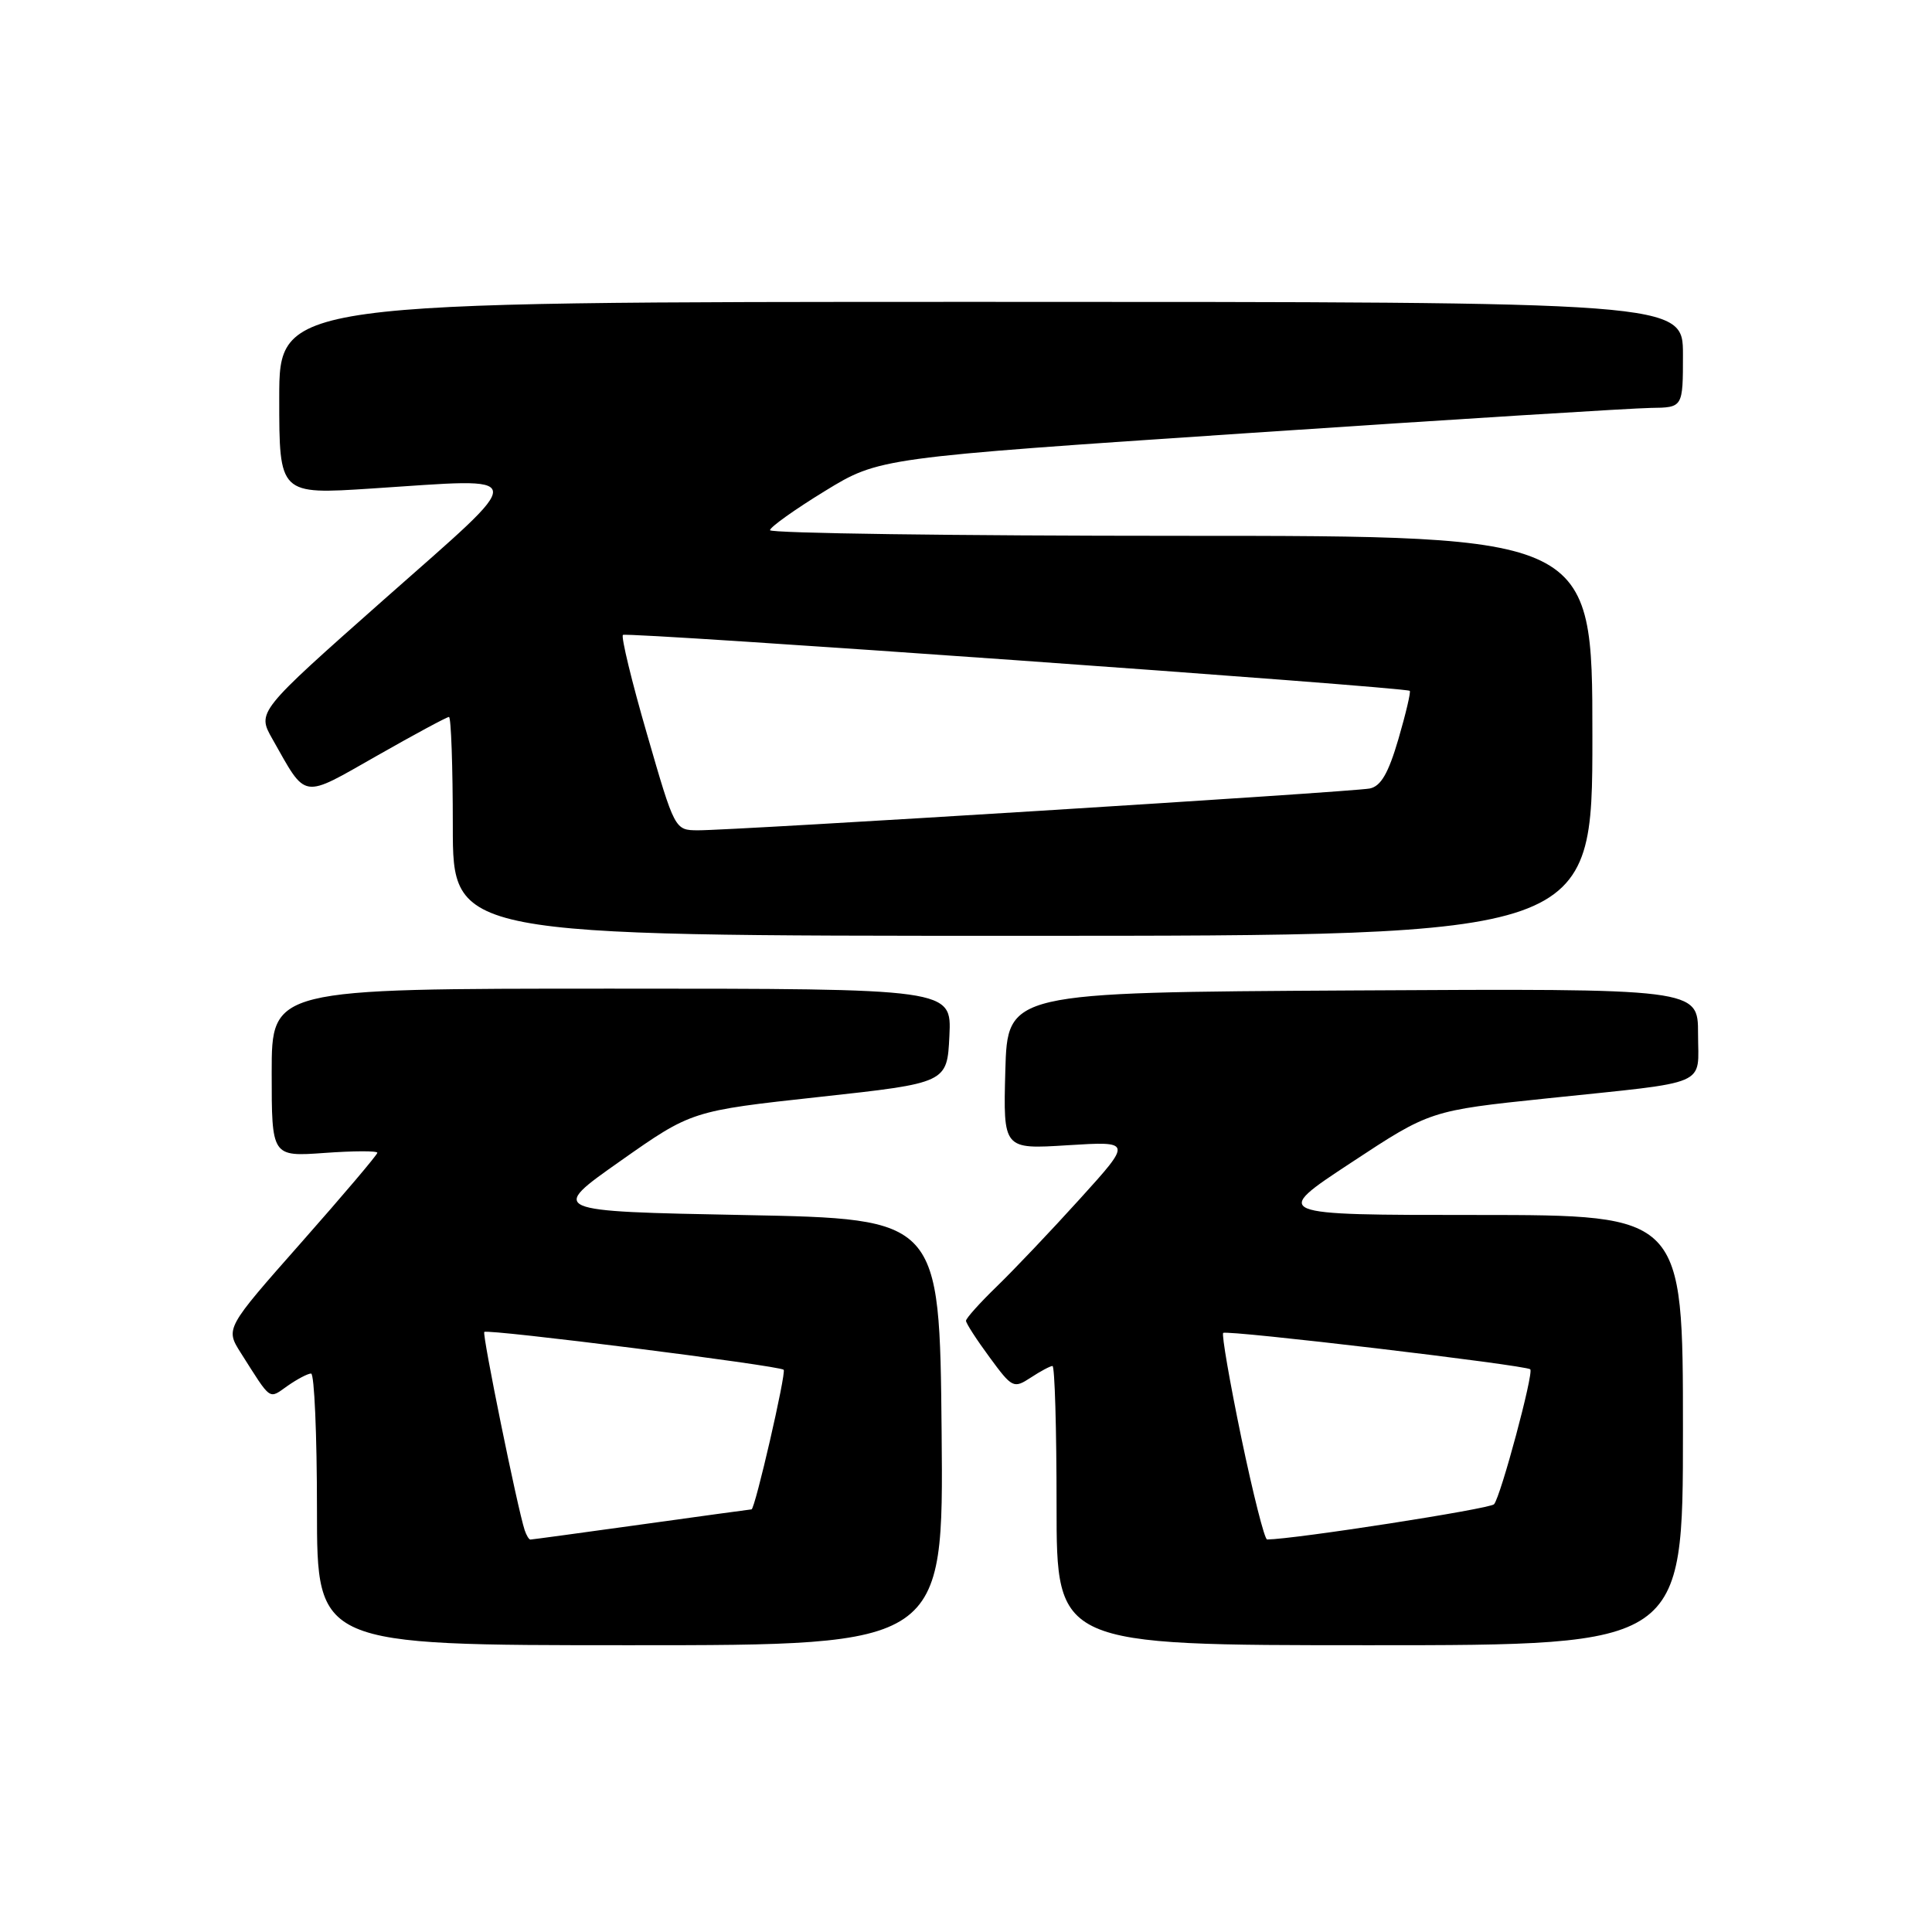 <?xml version="1.0" encoding="UTF-8" standalone="no"?>
<!DOCTYPE svg PUBLIC "-//W3C//DTD SVG 1.1//EN" "http://www.w3.org/Graphics/SVG/1.1/DTD/svg11.dtd" >
<svg xmlns="http://www.w3.org/2000/svg" xmlns:xlink="http://www.w3.org/1999/xlink" version="1.1" viewBox="0 0 256 256">
 <g >
 <path fill="currentColor"
d=" M 124.77 189.75 C 124.50 161.50 124.50 161.50 98.62 161.00 C 72.74 160.50 72.74 160.50 82.19 153.85 C 91.64 147.20 91.64 147.20 108.57 145.35 C 125.50 143.50 125.50 143.50 125.80 137.25 C 126.10 131.00 126.10 131.00 81.05 131.00 C 36.00 131.00 36.00 131.00 36.00 142.13 C 36.00 153.27 36.00 153.27 43.00 152.77 C 46.85 152.49 50.00 152.48 50.00 152.75 C 50.00 153.01 45.47 158.36 39.93 164.63 C 29.86 176.03 29.86 176.03 31.91 179.27 C 36.02 185.74 35.56 185.42 38.11 183.63 C 39.40 182.73 40.79 182.00 41.22 182.00 C 41.65 182.00 42.00 190.10 42.00 200.00 C 42.00 218.00 42.00 218.00 83.52 218.00 C 125.03 218.00 125.03 218.00 124.77 189.75 Z  M 223.00 189.50 C 223.00 161.00 223.00 161.00 195.75 160.99 C 168.50 160.99 168.50 160.99 179.00 154.08 C 189.50 147.16 189.50 147.16 205.00 145.54 C 226.88 143.25 225.00 144.06 225.00 136.97 C 225.00 130.98 225.00 130.98 179.25 131.24 C 133.50 131.50 133.50 131.50 133.21 141.89 C 132.93 152.29 132.93 152.29 141.47 151.75 C 150.01 151.22 150.01 151.22 143.09 158.86 C 139.29 163.06 134.33 168.28 132.09 170.45 C 129.84 172.63 128.00 174.68 128.00 175.01 C 128.00 175.34 129.40 177.51 131.12 179.84 C 134.12 183.93 134.31 184.02 136.58 182.54 C 137.87 181.69 139.17 181.00 139.46 181.00 C 139.76 181.00 140.00 189.32 140.00 199.50 C 140.00 218.00 140.00 218.00 181.50 218.00 C 223.00 218.00 223.00 218.00 223.00 189.50 Z  M 211.00 97.50 C 211.00 71.00 211.00 71.00 156.50 71.00 C 126.52 71.00 102.01 70.66 102.03 70.25 C 102.05 69.84 105.31 67.51 109.28 65.08 C 116.50 60.66 116.50 60.66 165.50 57.38 C 192.45 55.57 216.41 54.08 218.75 54.05 C 223.00 54.00 223.00 54.00 223.00 47.00 C 223.00 40.00 223.00 40.00 130.00 40.00 C 37.00 40.00 37.00 40.00 37.00 52.77 C 37.00 65.53 37.00 65.53 49.25 64.73 C 70.46 63.35 70.34 62.23 50.91 79.41 C 34.06 94.33 34.06 94.33 36.09 97.91 C 40.68 106.02 39.84 105.88 49.95 100.14 C 54.92 97.31 59.21 95.00 59.49 95.00 C 59.77 95.00 60.00 101.53 60.00 109.50 C 60.00 124.00 60.00 124.00 135.50 124.00 C 211.00 124.00 211.00 124.00 211.00 97.50 Z  M 69.52 202.75 C 68.56 199.82 63.87 176.80 64.17 176.49 C 64.60 176.06 103.28 180.95 103.84 181.50 C 104.21 181.88 100.04 200.00 99.58 200.00 C 99.47 200.00 92.91 200.90 85.00 202.00 C 77.09 203.10 70.47 204.00 70.28 204.00 C 70.09 204.00 69.75 203.44 69.52 202.75 Z  M 164.48 190.50 C 162.94 183.07 161.86 176.83 162.08 176.62 C 162.56 176.19 202.22 180.89 202.77 181.44 C 203.25 181.92 198.86 198.28 197.97 199.32 C 197.45 199.93 171.60 203.95 167.90 203.99 C 167.56 204.00 166.03 197.92 164.48 190.50 Z  M 85.74 97.30 C 83.71 90.32 82.28 84.39 82.54 84.13 C 82.97 83.69 186.10 91.03 186.80 91.54 C 186.96 91.66 186.29 94.53 185.30 97.92 C 183.97 102.46 182.98 104.18 181.50 104.48 C 179.23 104.94 97.14 110.04 92.46 110.02 C 89.42 110.00 89.40 109.97 85.74 97.30 Z "/>
</g>
</svg>